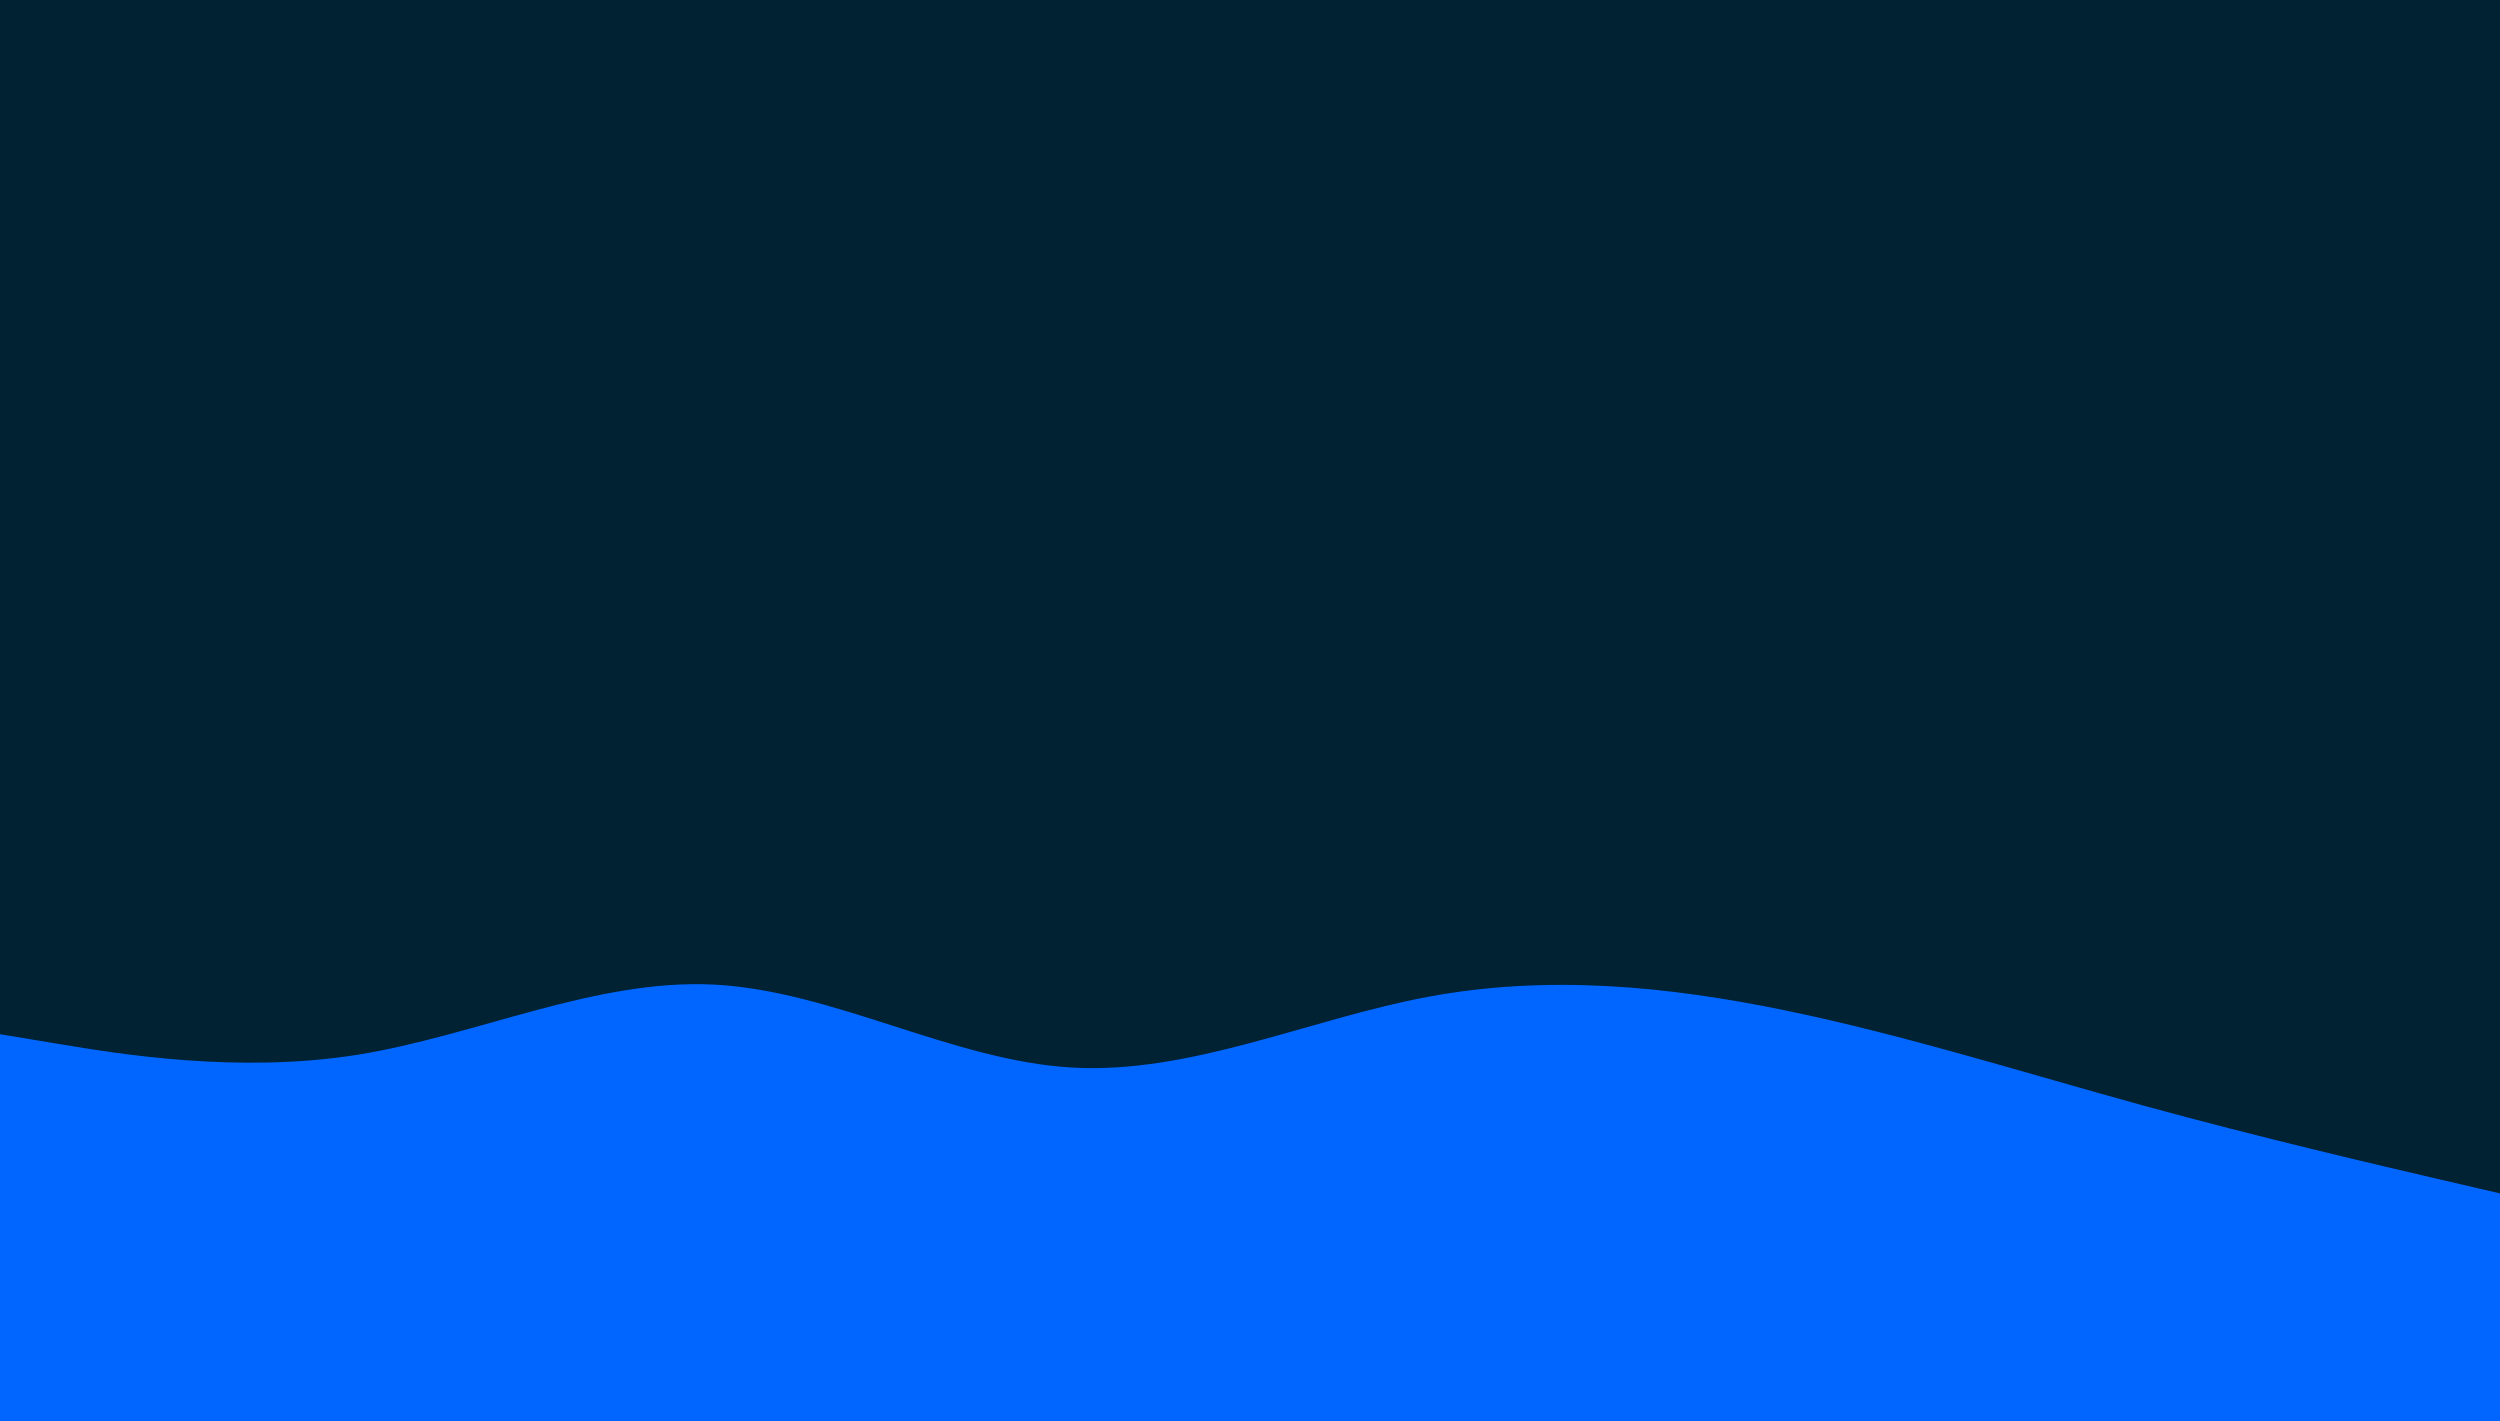 <svg id="visual" viewBox="0 0 1900 1080" width="1900" height="1080" xmlns="http://www.w3.org/2000/svg" xmlns:xlink="http://www.w3.org/1999/xlink" version="1.1"><rect x="0" y="0" width="1900" height="1080" fill="#002233"></rect><path d="M0 786L45.2 793.5C90.3 801 180.7 816 271.2 801.7C361.7 787.3 452.3 743.7 542.8 748.3C633.3 753 723.7 806 814.2 811.3C904.7 816.7 995.3 774.3 1085.8 757.5C1176.3 740.7 1266.7 749.3 1357.2 768C1447.7 786.7 1538.3 815.3 1628.8 840.2C1719.3 865 1809.7 886 1854.8 896.5L1900 907L1900 1081L1854.8 1081C1809.7 1081 1719.3 1081 1628.8 1081C1538.3 1081 1447.7 1081 1357.2 1081C1266.7 1081 1176.3 1081 1085.8 1081C995.3 1081 904.7 1081 814.2 1081C723.7 1081 633.3 1081 542.8 1081C452.3 1081 361.7 1081 271.2 1081C180.7 1081 90.3 1081 45.2 1081L0 1081Z" fill="#0066FF" stroke-linecap="round" stroke-linejoin="miter"></path></svg>